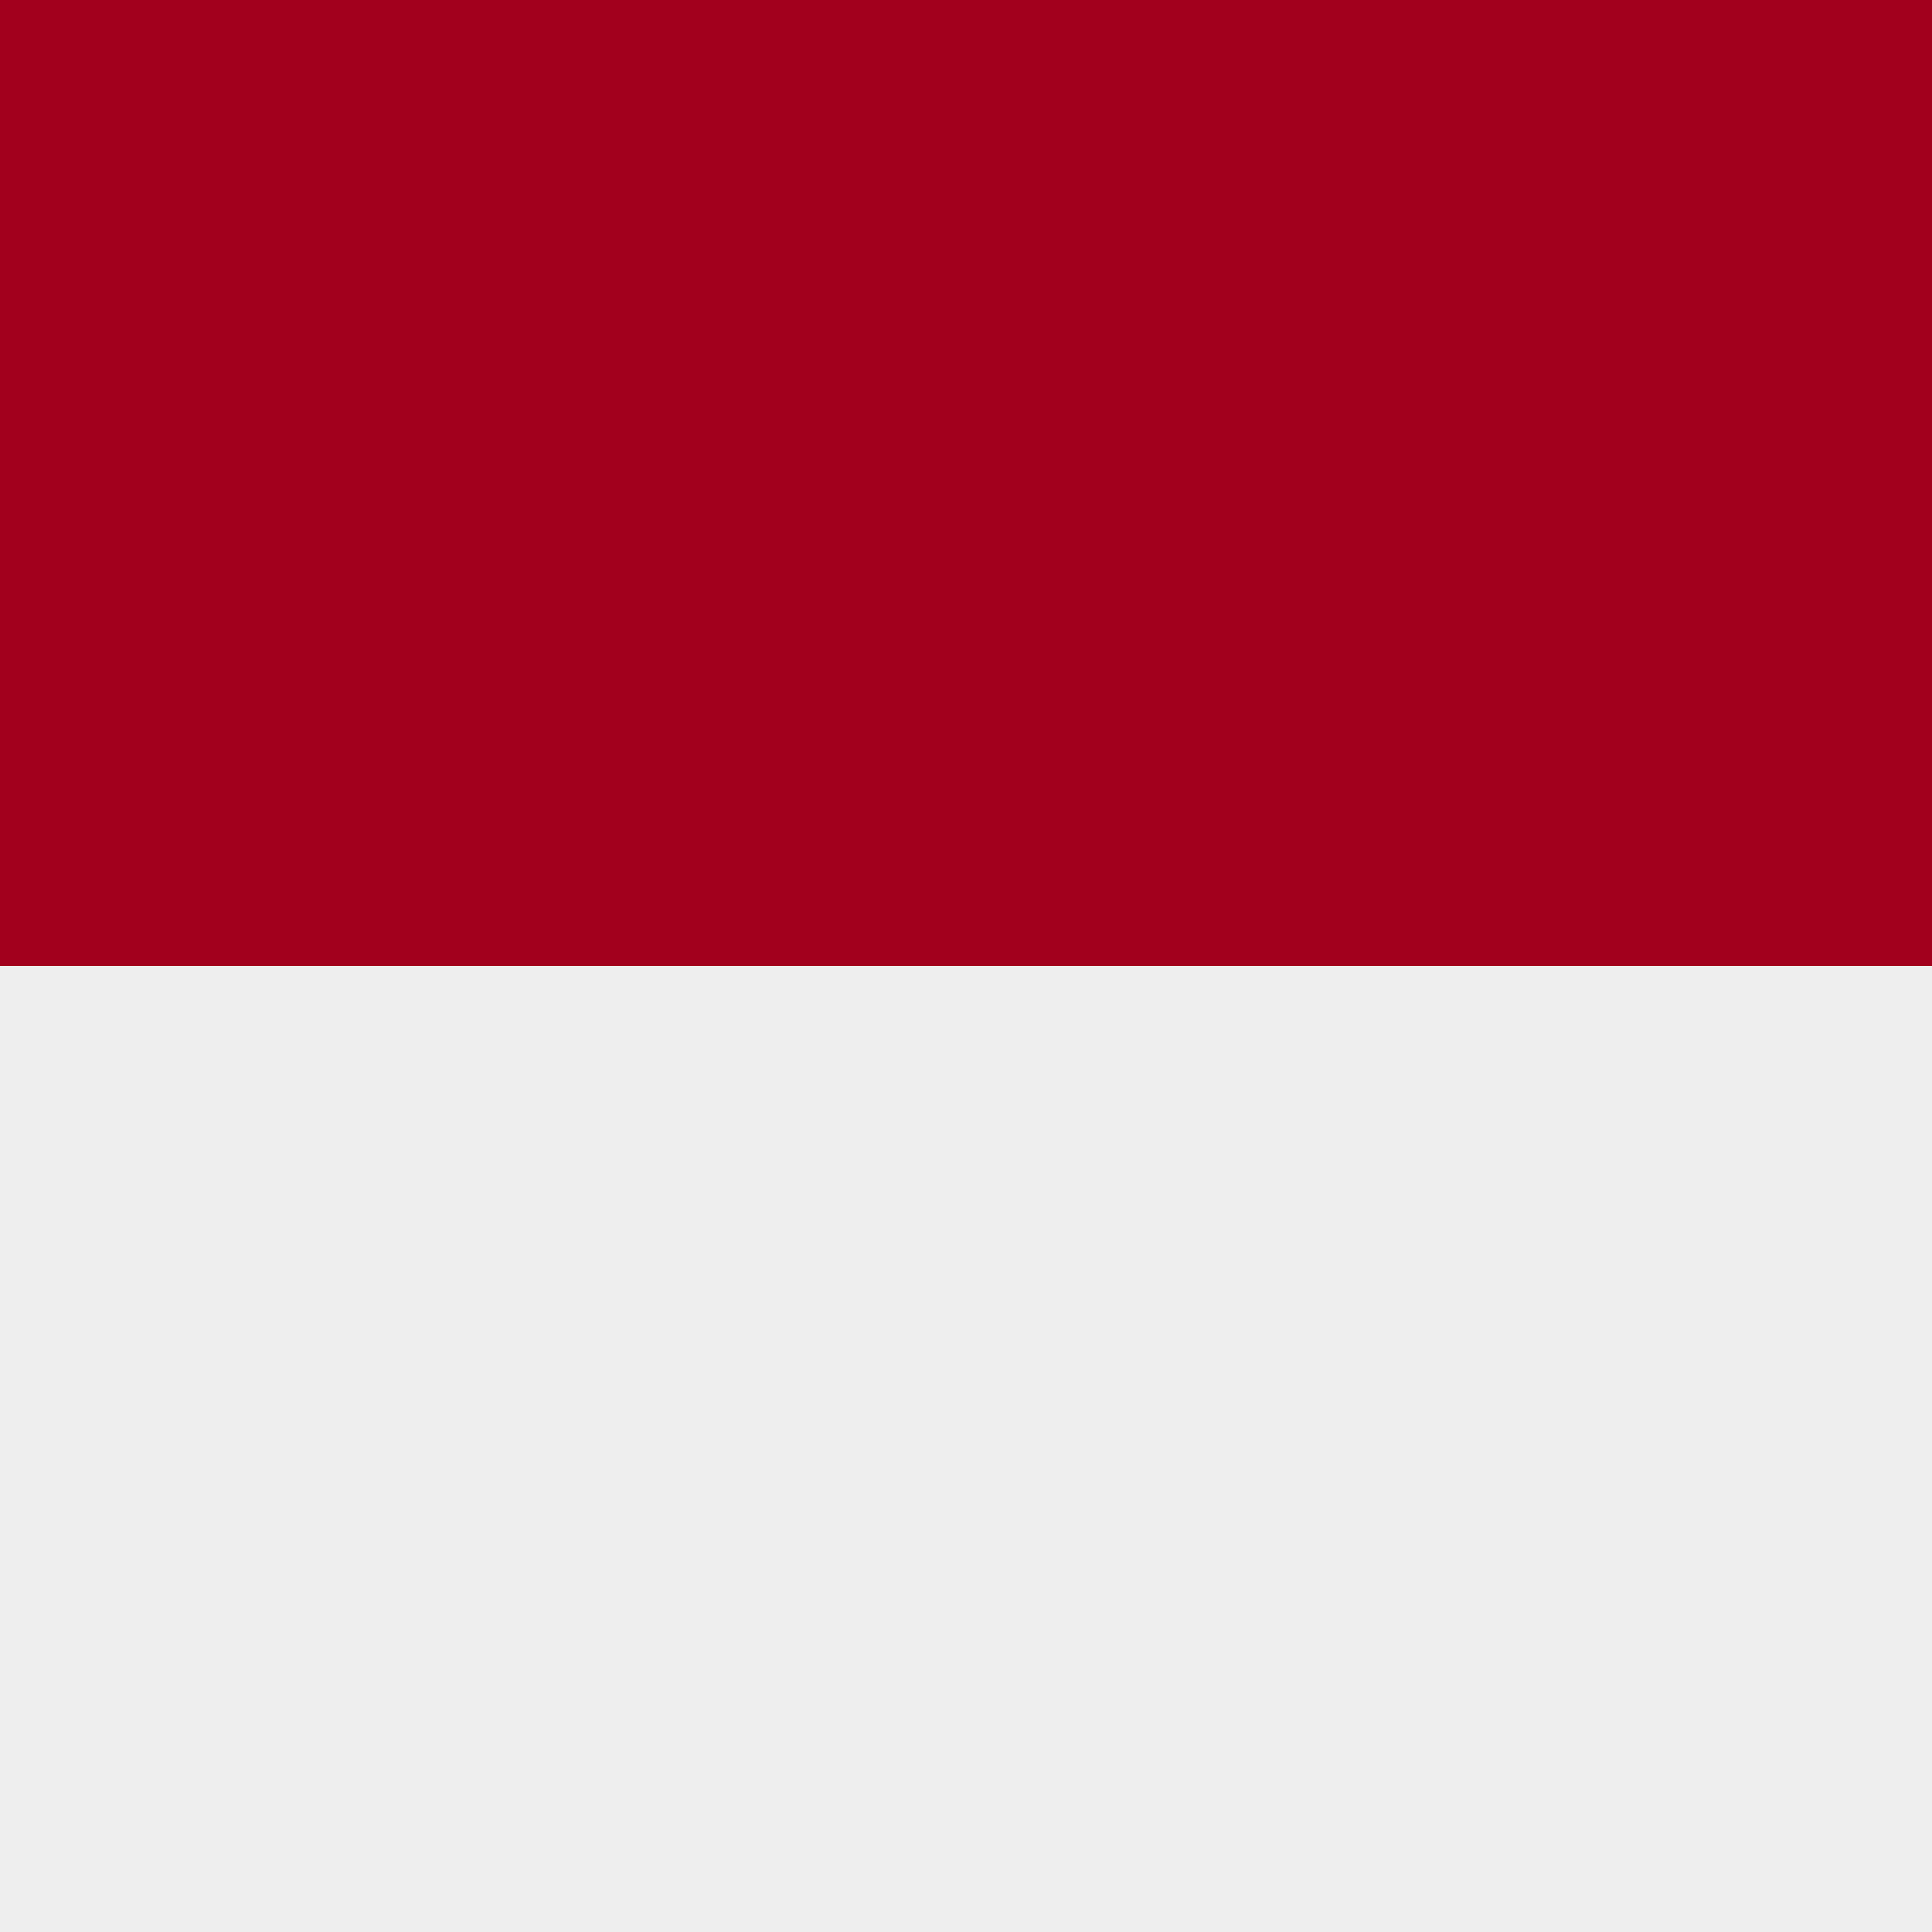 <svg width="512" height="512" viewBox="0 0 512 512" fill="none" xmlns="http://www.w3.org/2000/svg">
<rect x="0" y="0" width="512" height="512" fill="#808080" stroke="none"/>
<rect x="512" y="307.137" width="512" height="307.137" transform="rotate(-180 512 307.137)" fill="#a2001d"/>
<rect x="512" y="512" width="512" height="256" transform="rotate(-180 512 512)" fill="#eeeeee"/>
</svg>